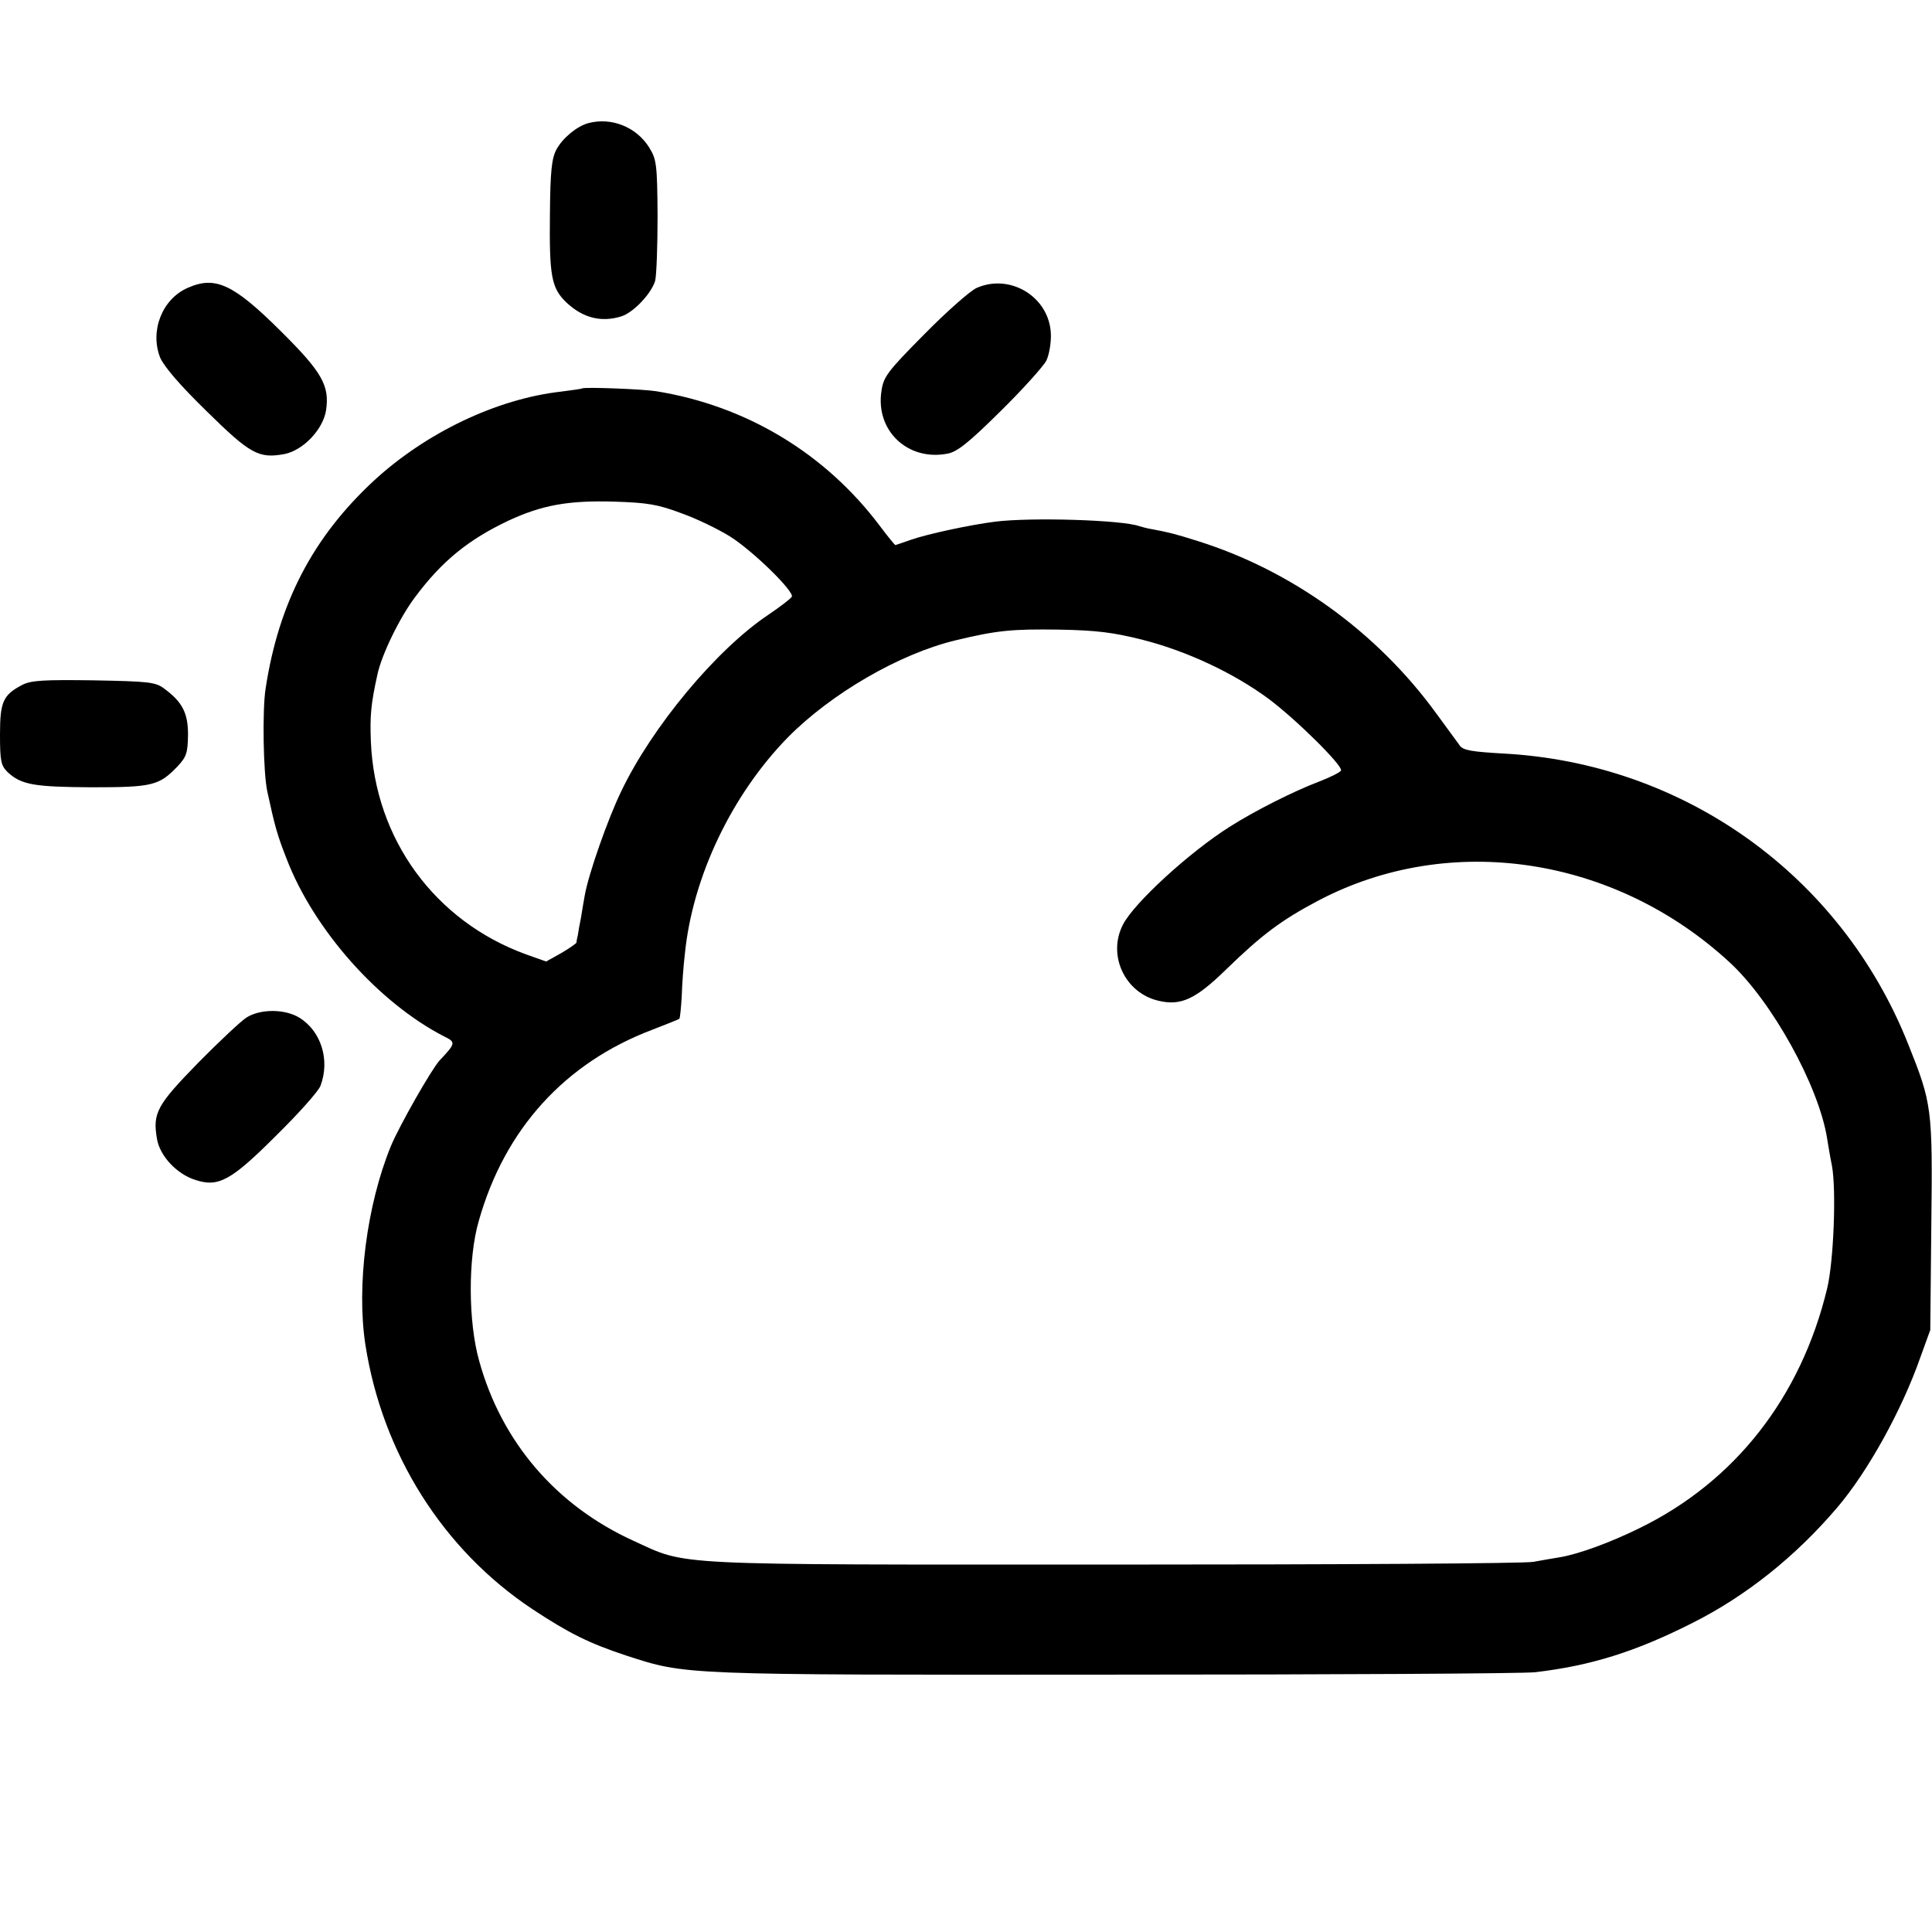 <?xml version="1.0" standalone="no"?>
<!DOCTYPE svg PUBLIC "-//W3C//DTD SVG 20010904//EN"
 "http://www.w3.org/TR/2001/REC-SVG-20010904/DTD/svg10.dtd">
<svg version="1.0" xmlns="http://www.w3.org/2000/svg"
 width="560pt" height="560pt" viewBox="0 0 560 560"
 preserveAspectRatio="xMidYMid meet">
<g transform="translate(0,560) scale(0.1,-0.1)"
fill="#000000" stroke="none">
<path d="M1705 5243 c-33 -9 -74 -43 -92 -76 -14 -26 -18 -64 -19 -187 -2
-180 4 -215 48 -257 48 -45 101 -58 159 -40 35 11 87 66 98 103 4 16 7 101 7
189 -1 148 -3 163 -24 197 -37 60 -110 89 -177 71z"/>
<path d="M545 4766 c-75 -32 -111 -125 -81 -202 11 -26 57 -80 135 -156 126
-124 151 -138 226 -124 54 11 111 71 120 126 11 73 -12 112 -133 232 -135 134
-188 159 -267 124z"/>
<path d="M2830 4765 c-19 -9 -87 -69 -151 -134 -107 -108 -118 -123 -124 -164
-18 -115 76 -204 191 -182 28 5 61 31 154 123 65 64 125 131 133 147 8 17 14
51 13 77 -4 107 -118 177 -216 133z"/>
<path d="M1687 4474 c-1 -1 -28 -5 -60 -9 -187 -21 -392 -119 -543 -258 -177
-164 -276 -354 -314 -602 -10 -62 -7 -247 5 -300 21 -97 28 -124 56 -195 79
-205 266 -416 456 -514 35 -17 34 -20 -13 -70 -23 -25 -116 -188 -141 -248
-70 -171 -100 -405 -74 -575 49 -316 225 -595 484 -767 106 -70 164 -99 273
-135 174 -56 150 -56 1409 -55 638 0 1189 3 1225 7 161 19 290 59 456 143 155
78 298 192 419 334 88 103 187 281 241 435 l29 80 3 305 c4 340 2 351 -68 526
-195 488 -650 813 -1175 840 -86 5 -113 9 -123 22 -7 10 -39 53 -71 97 -171
234 -418 412 -690 497 -63 20 -83 25 -131 34 -14 2 -31 7 -38 9 -50 18 -312
26 -417 13 -72 -9 -198 -36 -246 -53 -23 -8 -43 -15 -44 -15 -1 0 -22 25 -45
56 -158 210 -387 348 -648 390 -36 6 -210 13 -215 8z m289 -362 c45 -16 108
-47 140 -67 68 -43 188 -161 179 -175 -4 -6 -34 -29 -68 -52 -151 -101 -338
-326 -427 -513 -39 -81 -94 -238 -105 -300 -3 -16 -8 -46 -11 -65 -4 -19 -8
-42 -9 -50 -2 -8 -4 -18 -4 -22 -1 -3 -21 -17 -45 -31 l-43 -24 -59 21 c-263
96 -437 333 -449 616 -3 75 0 109 19 195 12 57 65 166 109 224 78 105 155 167
271 222 97 45 174 59 306 55 97 -3 127 -8 196 -34z m1334 -366 c130 -33 264
-96 365 -170 81 -60 217 -195 212 -209 -1 -5 -31 -20 -65 -33 -71 -27 -183
-83 -257 -130 -116 -73 -278 -221 -310 -284 -46 -89 6 -199 104 -221 64 -15
107 5 195 91 104 101 160 143 268 200 381 200 858 128 1191 -179 123 -113 259
-359 283 -511 3 -19 9 -55 14 -79 13 -71 5 -278 -14 -356 -76 -315 -267 -559
-543 -694 -85 -42 -178 -76 -233 -85 -19 -3 -53 -9 -75 -13 -22 -5 -569 -8
-1215 -8 -1309 0 -1234 -4 -1394 69 -224 102 -382 286 -447 521 -32 113 -33
298 -1 407 75 265 249 457 502 553 41 16 77 30 79 32 2 1 5 30 7 65 1 34 5 89
9 122 22 224 136 462 298 628 125 127 324 243 487 282 120 29 164 33 300 31
108 -2 156 -8 240 -29z"/>
<path d="M65 3615 c-56 -29 -65 -49 -65 -144 0 -78 3 -90 22 -109 40 -37 77
-43 244 -44 177 0 195 5 249 61 26 28 29 39 30 91 0 63 -16 95 -69 134 -25 19
-44 21 -204 24 -145 2 -182 0 -207 -13z"/>
<path d="M715 2651 c-16 -10 -80 -70 -141 -132 -119 -122 -132 -145 -119 -220
8 -49 57 -102 111 -119 67 -22 103 -3 235 129 65 64 123 129 128 144 28 74 2
158 -61 197 -42 26 -113 26 -153 1z"/>
</g>
</svg>
